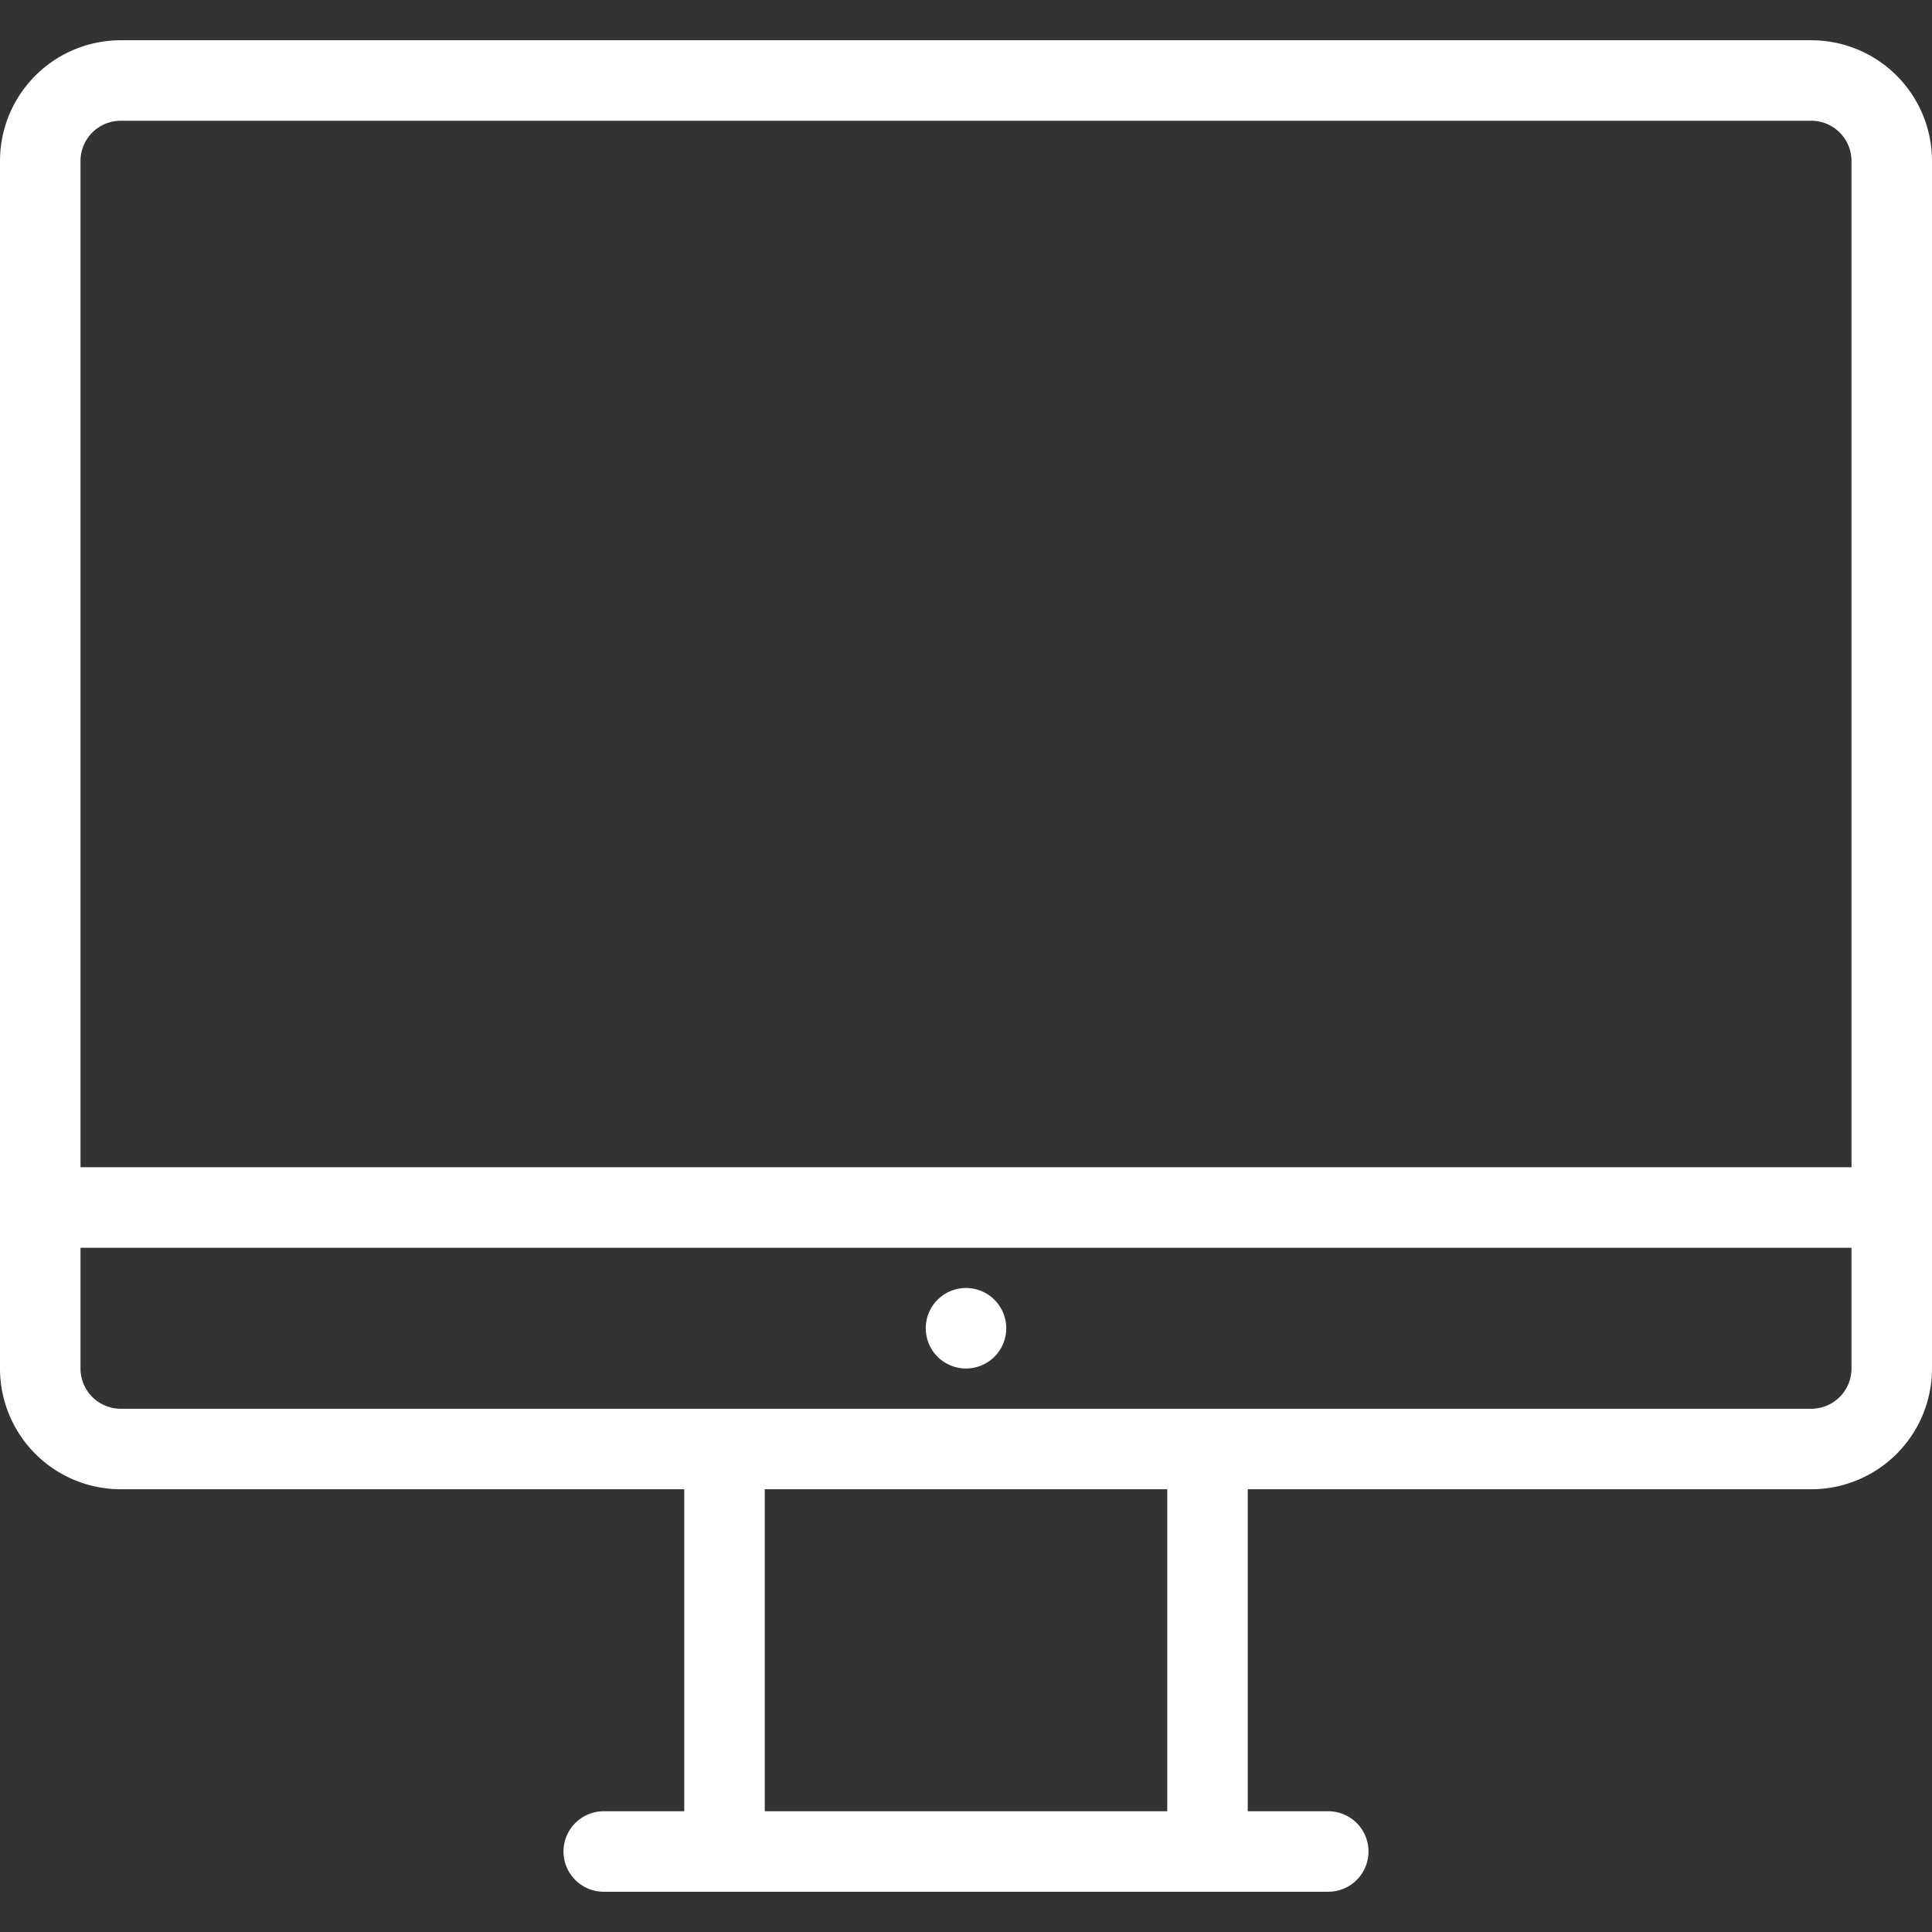 <svg height="512" viewBox="0 0 48 48" width="512" xmlns="http://www.w3.org/2000/svg" fill="#ffffff"><rect x="0" y="0" width="48" height="48" fill="#333333" stroke="none"/><g id="Computer_Desktop" data-name="Computer Desktop"><path d="m45 1h-42a3 3 0 0 0 -3 3v30a3 3 0 0 0 3 3h14v8h-2a1 1 0 0 0 0 2h18a1 1 0 0 0 0-2h-2v-8h14a3 3 0 0 0 3-3v-30a3 3 0 0 0 -3-3zm-43 3a1 1 0 0 1 1-1h42a1 1 0 0 1 1 1v25h-44zm27 41h-10v-8h10zm17-11a1 1 0 0 1 -1 1h-42a1 1 0 0 1 -1-1v-3h44z"/><path d="m24 34a1 1 0 0 0 0-2 1 1 0 0 0 0 2z"/></g></svg>